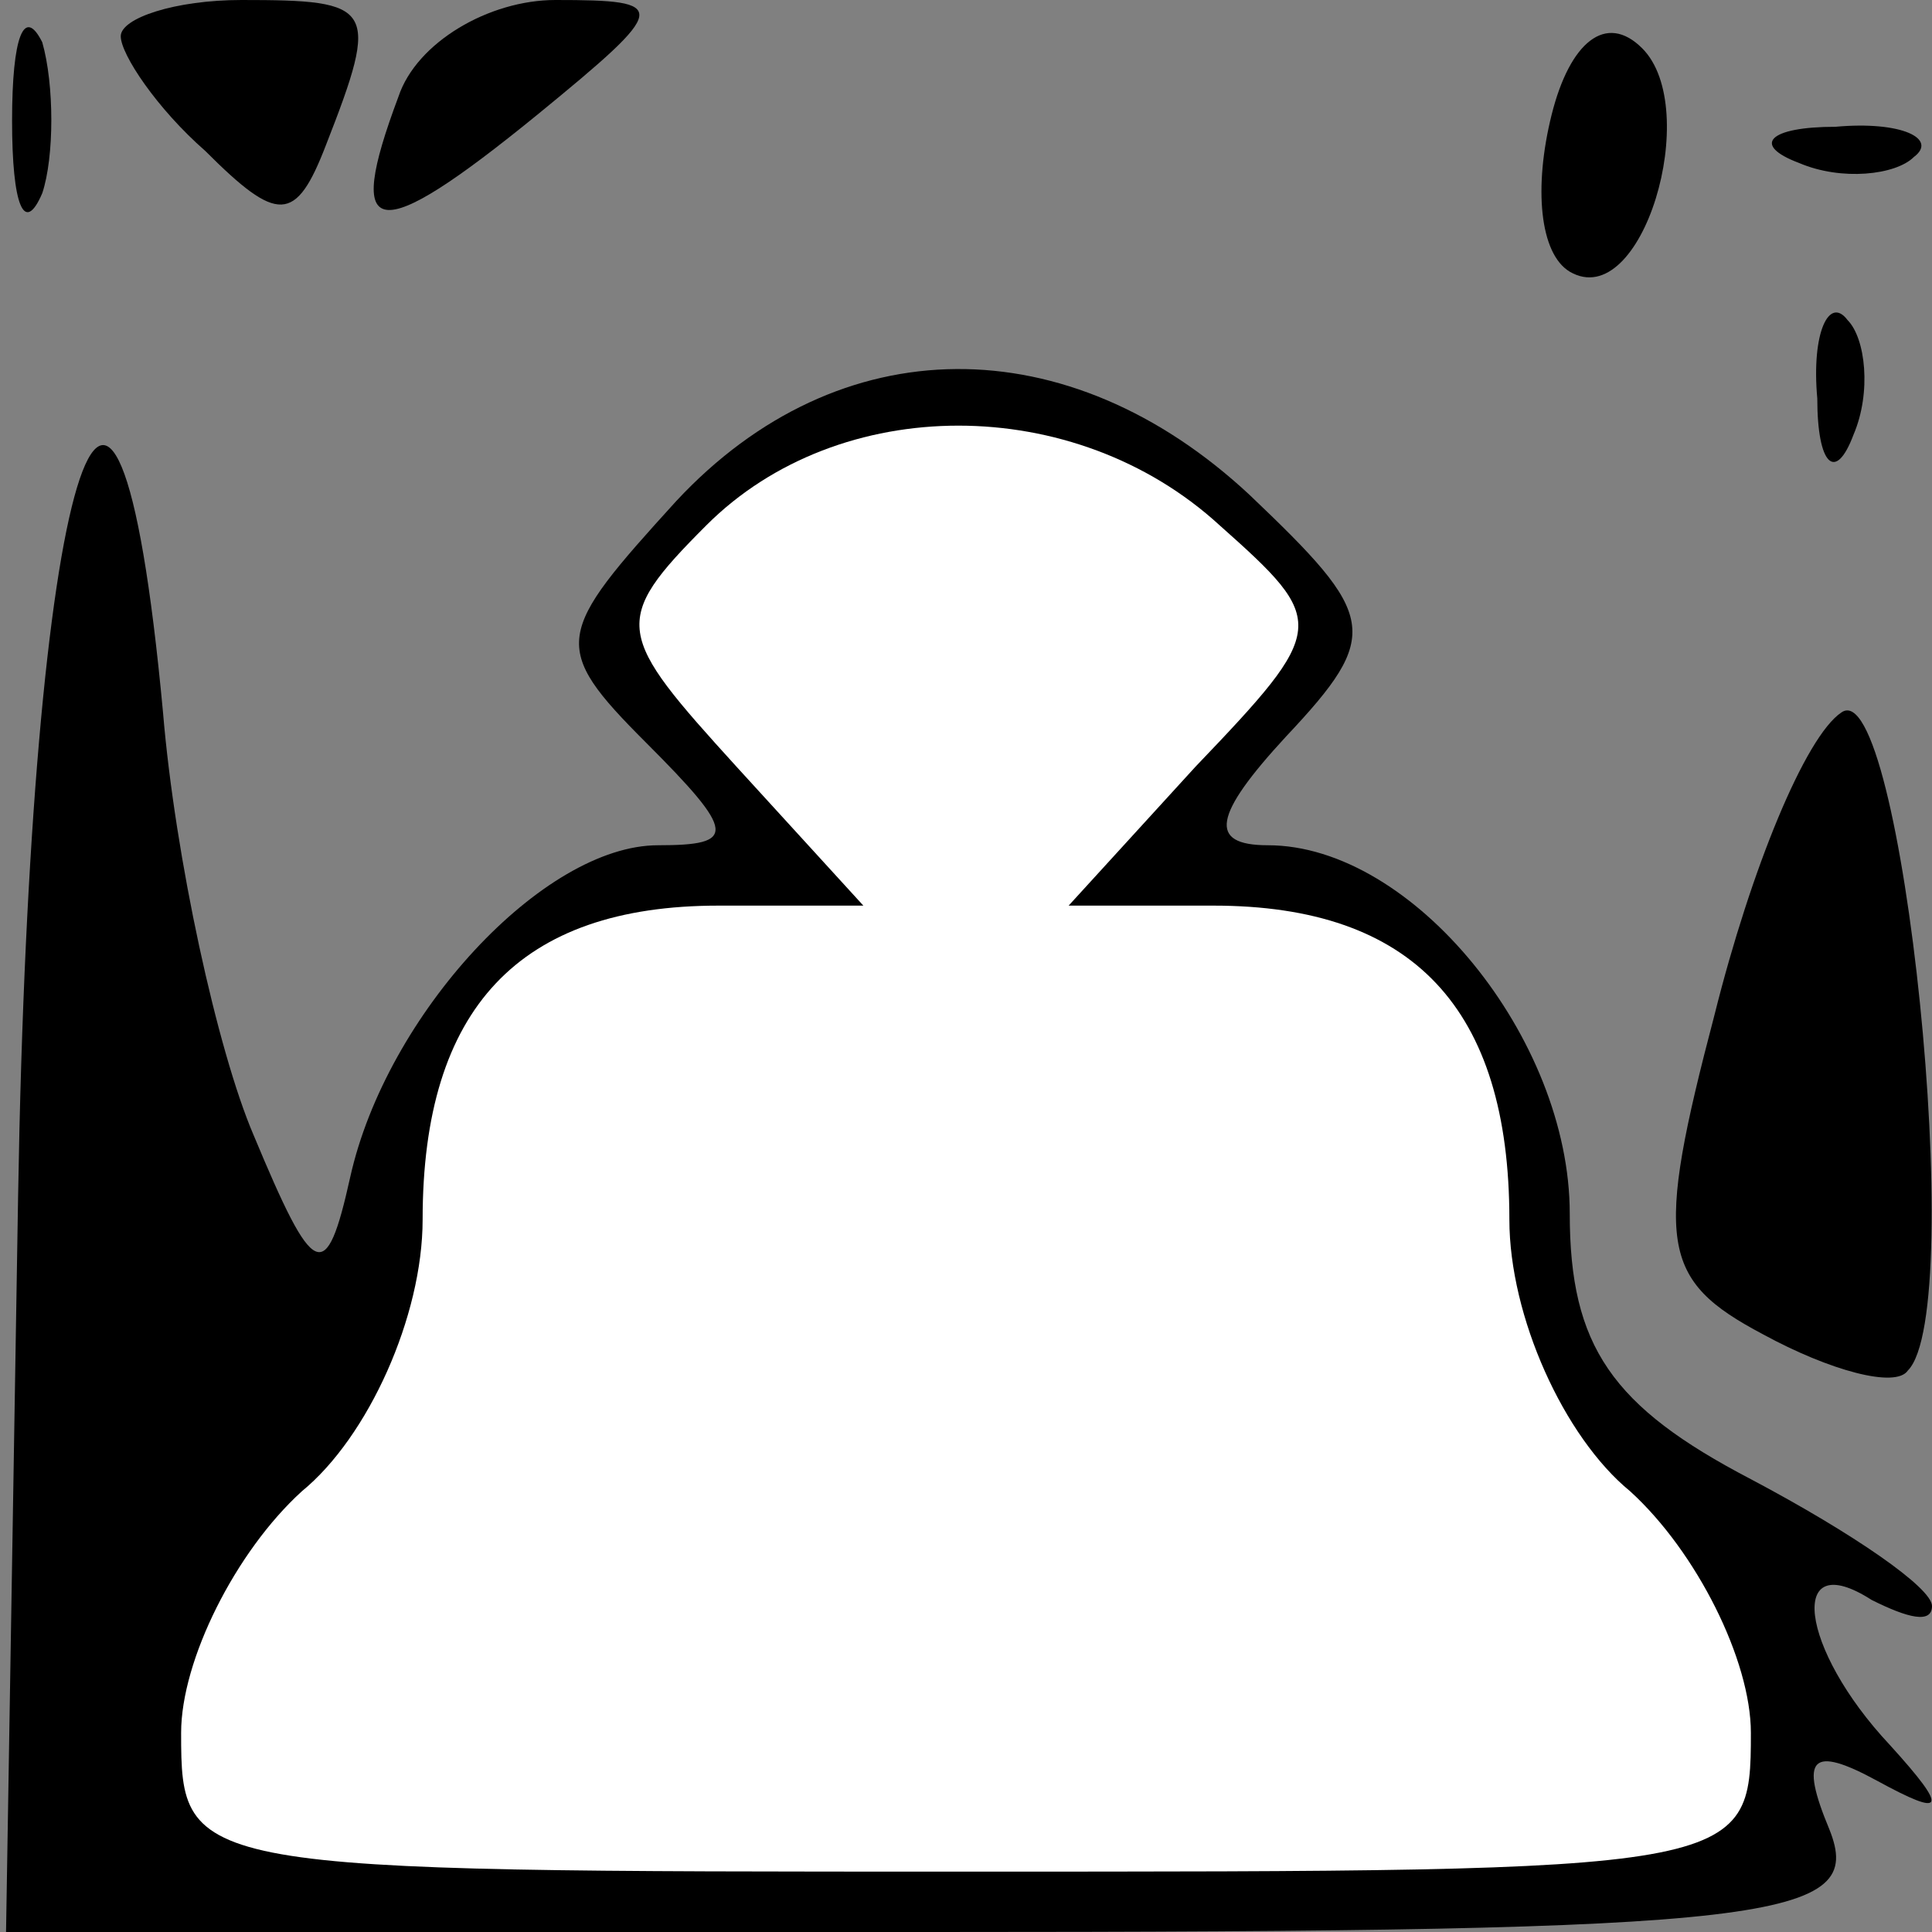 <?xml version="1.0" standalone="no"?>
<!DOCTYPE svg PUBLIC "-//W3C//DTD SVG 20010904//EN"
 "http://www.w3.org/TR/2001/REC-SVG-20010904/DTD/svg10.dtd">
<svg version="1.0" xmlns="http://www.w3.org/2000/svg"
 width="32pt" height="32pt" viewBox="0 0 32 32"
 preserveAspectRatio="xMidYMid meet">
<rect x="0" y="0" width="32" height="32" fill="#808080" stroke="none"/>
<g transform="translate(0,32) scale(0.1,-0.1)"
fill="#000000" stroke="none">
<path fill="#000000" stroke="none" d="M2 300 c0 -14 2 -19 5 -12 2 6 2 18 0
25 -3 6 -5 1 -5 -13z"/>
<path fill="#000000" stroke="none" d="M20 314 c0 -3 6 -12 14 -19 12 -12 15
-12 20 1 9 23 8 24 -14 24 -11 0 -20 -3 -20 -6z"/>
<path fill="#000000" stroke="none" d="M66 304 c-9 -24 -4 -25 23 -3 22 18 22
19 3 19 -11 0 -23 -7 -26 -16z"/>
<path fill="#000000" stroke="none" d="M257 301 c-3 -12 -2 -23 3 -26 12 -7
22 27 12 37 -6 6 -12 1 -15 -11z"/>
<path fill="#000000" stroke="none" d="M298 293 c7 -3 16 -2 19 1 4 3 -2 6
-13 5 -11 0 -14 -3 -6 -6z"/>
<path fill="#000000" stroke="none" d="M301 254 c0 -11 3 -14 6 -6 3 7 2 16
-1 19 -3 4 -6 -2 -5 -13z"/>
<path fill="#000000" stroke="none" d="M112 237 c-20 -22 -21 -24 -5 -40 15
-15 15 -17 2 -17 -19 0 -45 -28 -51 -55 -4 -18 -6 -17 -16 7 -6 14 -13 46 -15
70 -8 86 -22 40 -24 -80 l-2 -122 154 0 c140 0 154 2 148 17 -5 12 -3 14 8 8
11 -6 12 -5 2 6 -15 16 -17 33 -3 24 6 -3 10 -4 10 -1 0 3 -13 12 -30 21 -23
12 -30 22 -30 44 0 29 -26 61 -50 61 -10 0 -9 5 3 18 16 17 15 20 -6 40 -30
28 -68 28 -95 -1z"/>
<path fill="#ffffff" stroke="none" d="M202 233 c18 -16 18 -17 -4 -40 l-21
-23 24 0 c33 0 49 -17 49 -52 0 -16 9 -36 20 -45 11 -10 20 -28 20 -40 0 -23
-1 -23 -130 -23 -129 0 -130 0 -130 23 0 12 9 30 20 40 11 9 20 29 20 45 0 35
16 52 49 52 l24 0 -21 23 c-20 22 -21 24 -5 40 22 22 61 22 85 0z"/>
<path fill="#000000" stroke="none" d="M305 202 c-6 -4 -15 -26 -21 -50 -10
-38 -9 -44 8 -53 11 -6 22 -9 24 -6 10 10 -1 116 -11 109z"/>
</g>
</svg>
